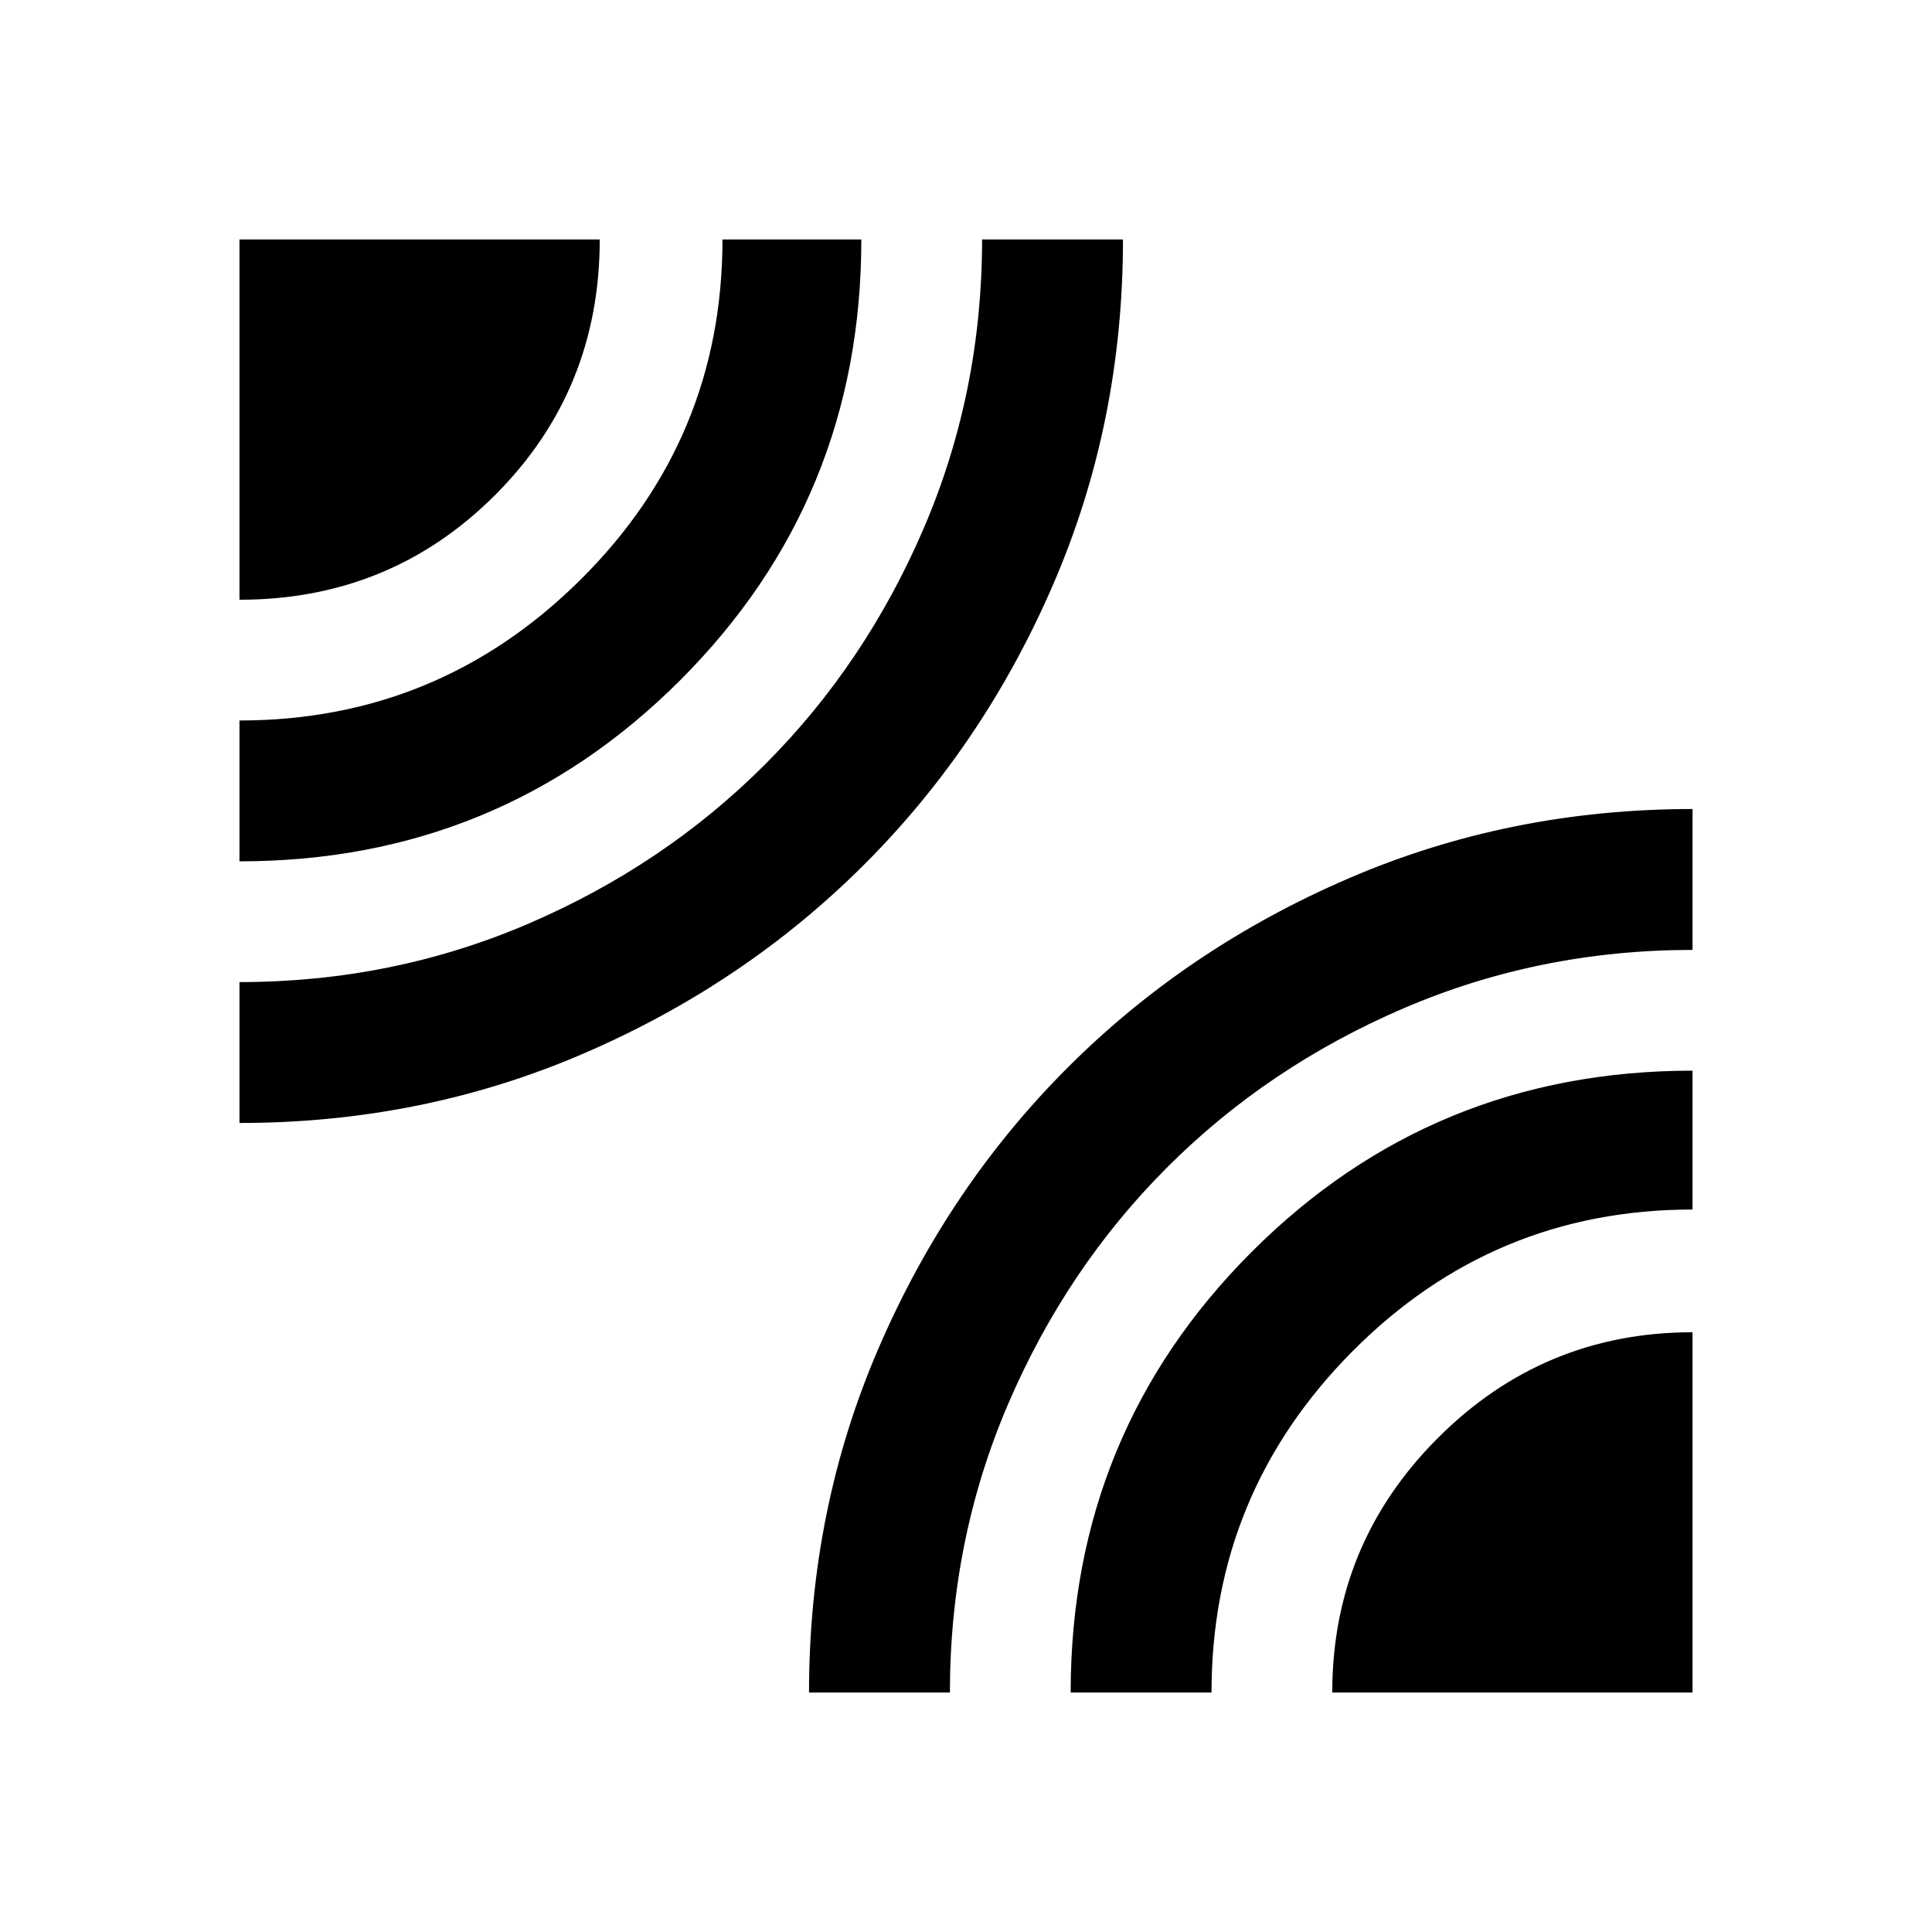 <svg xmlns="http://www.w3.org/2000/svg" height="40" width="40"><path d="M4.958 12.417V4.958H12.417Q12.417 8.083 10.25 10.25Q8.083 12.417 4.958 12.417ZM4.958 23.25V20.333Q8.125 20.333 10.938 19.125Q13.75 17.917 15.833 15.833Q17.917 13.75 19.125 10.938Q20.333 8.125 20.333 4.958H23.25Q23.25 8.75 21.812 12.083Q20.375 15.417 17.896 17.896Q15.417 20.375 12.083 21.812Q8.75 23.25 4.958 23.25ZM4.958 17.833V14.917Q9.083 14.917 12.021 12Q14.958 9.083 14.958 4.958H17.833Q17.833 10.333 14.083 14.083Q10.333 17.833 4.958 17.833ZM16.75 35.042Q16.75 31.25 18.188 27.917Q19.625 24.583 22.104 22.104Q24.583 19.625 27.917 18.188Q31.25 16.75 35.042 16.75V19.667Q31.875 19.667 29.062 20.875Q26.25 22.083 24.167 24.167Q22.083 26.25 20.875 29.062Q19.667 31.875 19.667 35.042ZM27.583 35.042Q27.583 31.958 29.771 29.771Q31.958 27.583 35.042 27.583V35.042ZM22.167 35.042Q22.167 29.667 25.917 25.917Q29.667 22.167 35.042 22.167V25.042Q30.917 25.042 28 27.979Q25.083 30.917 25.083 35.042Z"/></svg>